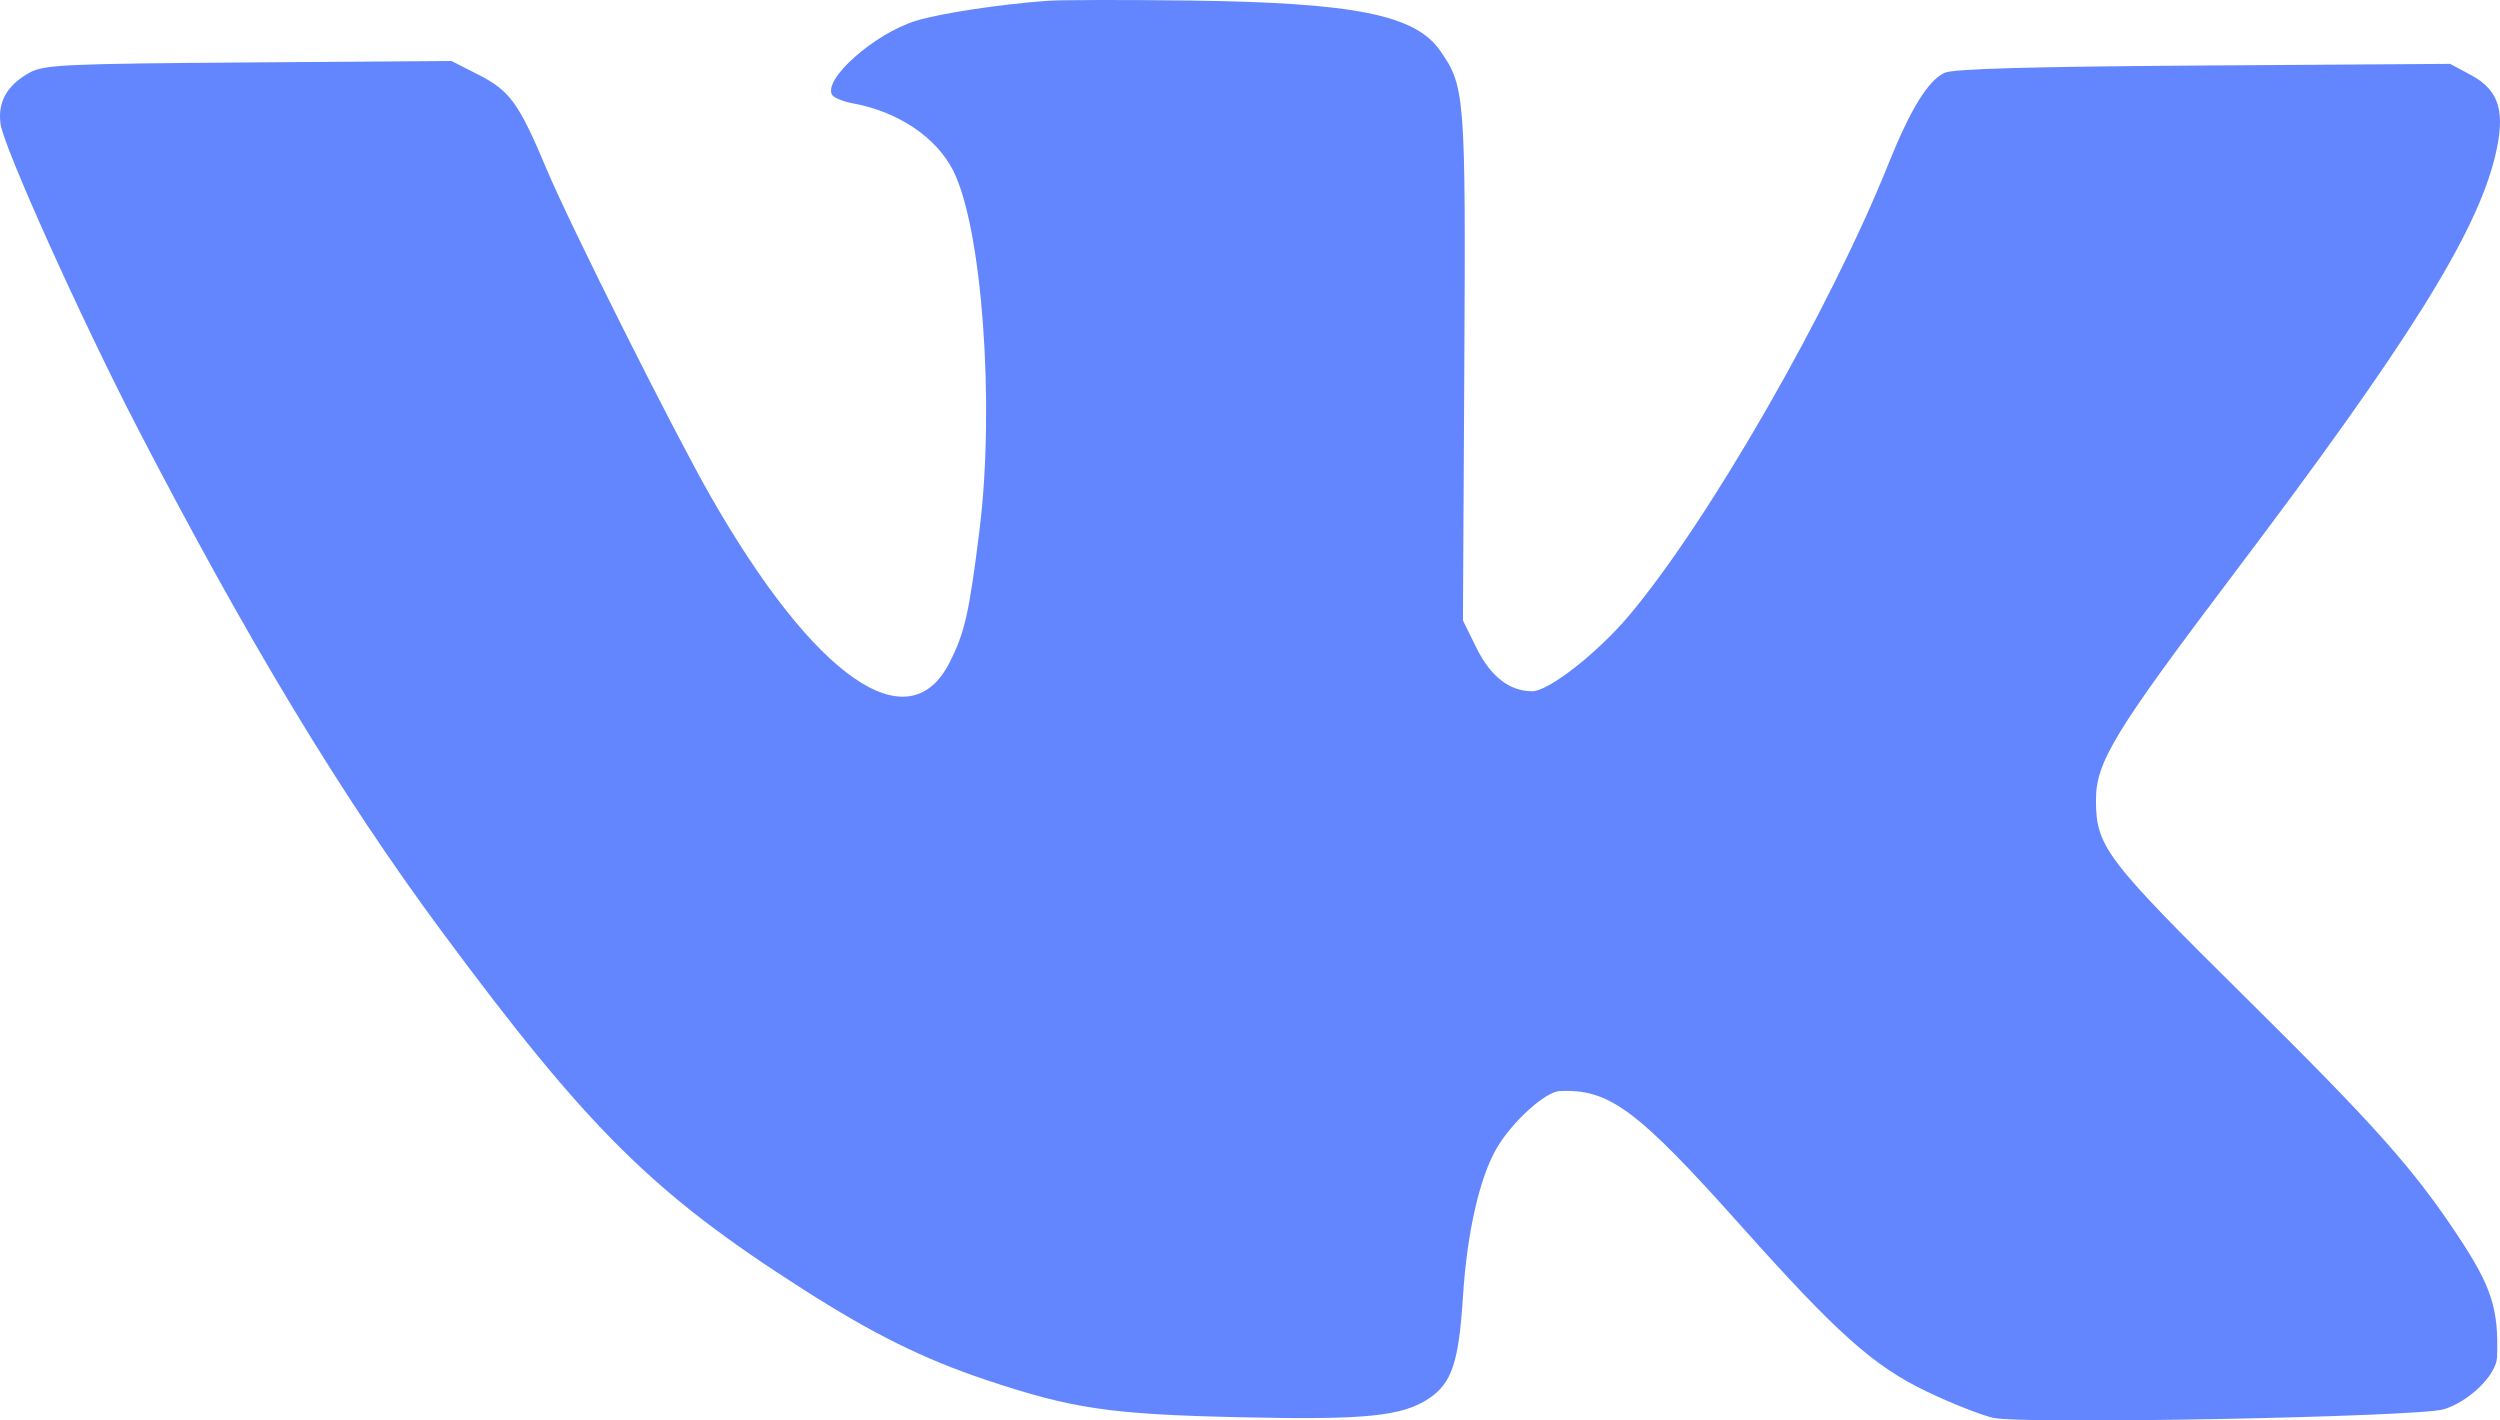 <svg width="44" height="25" viewBox="0 0 44 25" fill="none" xmlns="http://www.w3.org/2000/svg">
<path fill-rule="evenodd" clip-rule="evenodd" d="M18.437 0.014C17.6 0.075 16.539 0.236 16.115 0.368C15.386 0.594 14.478 1.4 14.646 1.671C14.676 1.721 14.845 1.789 15.021 1.821C15.81 1.968 16.476 2.415 16.774 2.999C17.284 3.997 17.513 7.12 17.239 9.331C17.057 10.792 16.981 11.131 16.712 11.661C15.991 13.082 14.335 11.931 12.511 8.741C11.861 7.606 10.034 3.962 9.626 2.99C9.133 1.815 8.977 1.598 8.417 1.313L7.944 1.073L4.374 1.099C1.151 1.122 0.778 1.139 0.526 1.276C0.127 1.494 -0.043 1.792 0.009 2.179C0.066 2.593 1.42 5.6 2.417 7.526C4.36 11.277 6.005 14.001 7.763 16.377C10.35 19.872 11.494 21.006 14.137 22.693C15.37 23.481 16.261 23.921 17.362 24.289C18.875 24.794 19.533 24.891 21.792 24.943C24.039 24.994 24.685 24.929 25.161 24.605C25.553 24.337 25.675 23.969 25.748 22.822C25.82 21.69 26.041 20.719 26.346 20.201C26.614 19.744 27.197 19.215 27.447 19.203C28.32 19.16 28.809 19.523 30.633 21.565C32.343 23.48 32.974 24.043 33.919 24.495C34.345 24.699 34.867 24.905 35.08 24.954C35.596 25.073 42.563 24.94 43.012 24.803C43.458 24.667 43.937 24.197 43.948 23.886C43.978 23.033 43.854 22.648 43.257 21.747C42.471 20.562 41.797 19.806 39.501 17.535C37.062 15.123 36.892 14.899 36.889 14.092C36.886 13.415 37.202 12.894 39.343 10.061C42.363 6.064 43.572 4.134 43.908 2.773C44.106 1.974 43.993 1.589 43.484 1.318L43.122 1.124L38.779 1.153C35.708 1.173 34.373 1.211 34.223 1.282C33.932 1.42 33.623 1.921 33.236 2.886C32.204 5.455 30.08 9.156 28.68 10.823C28.123 11.487 27.257 12.166 26.968 12.166C26.565 12.166 26.233 11.906 25.981 11.394L25.748 10.92L25.772 6.459C25.797 1.661 25.786 1.519 25.342 0.886C24.904 0.262 23.837 0.048 20.974 0.01C19.816 -0.005 18.674 -0.003 18.437 0.014Z" fill="#6386FF"/>
</svg>
